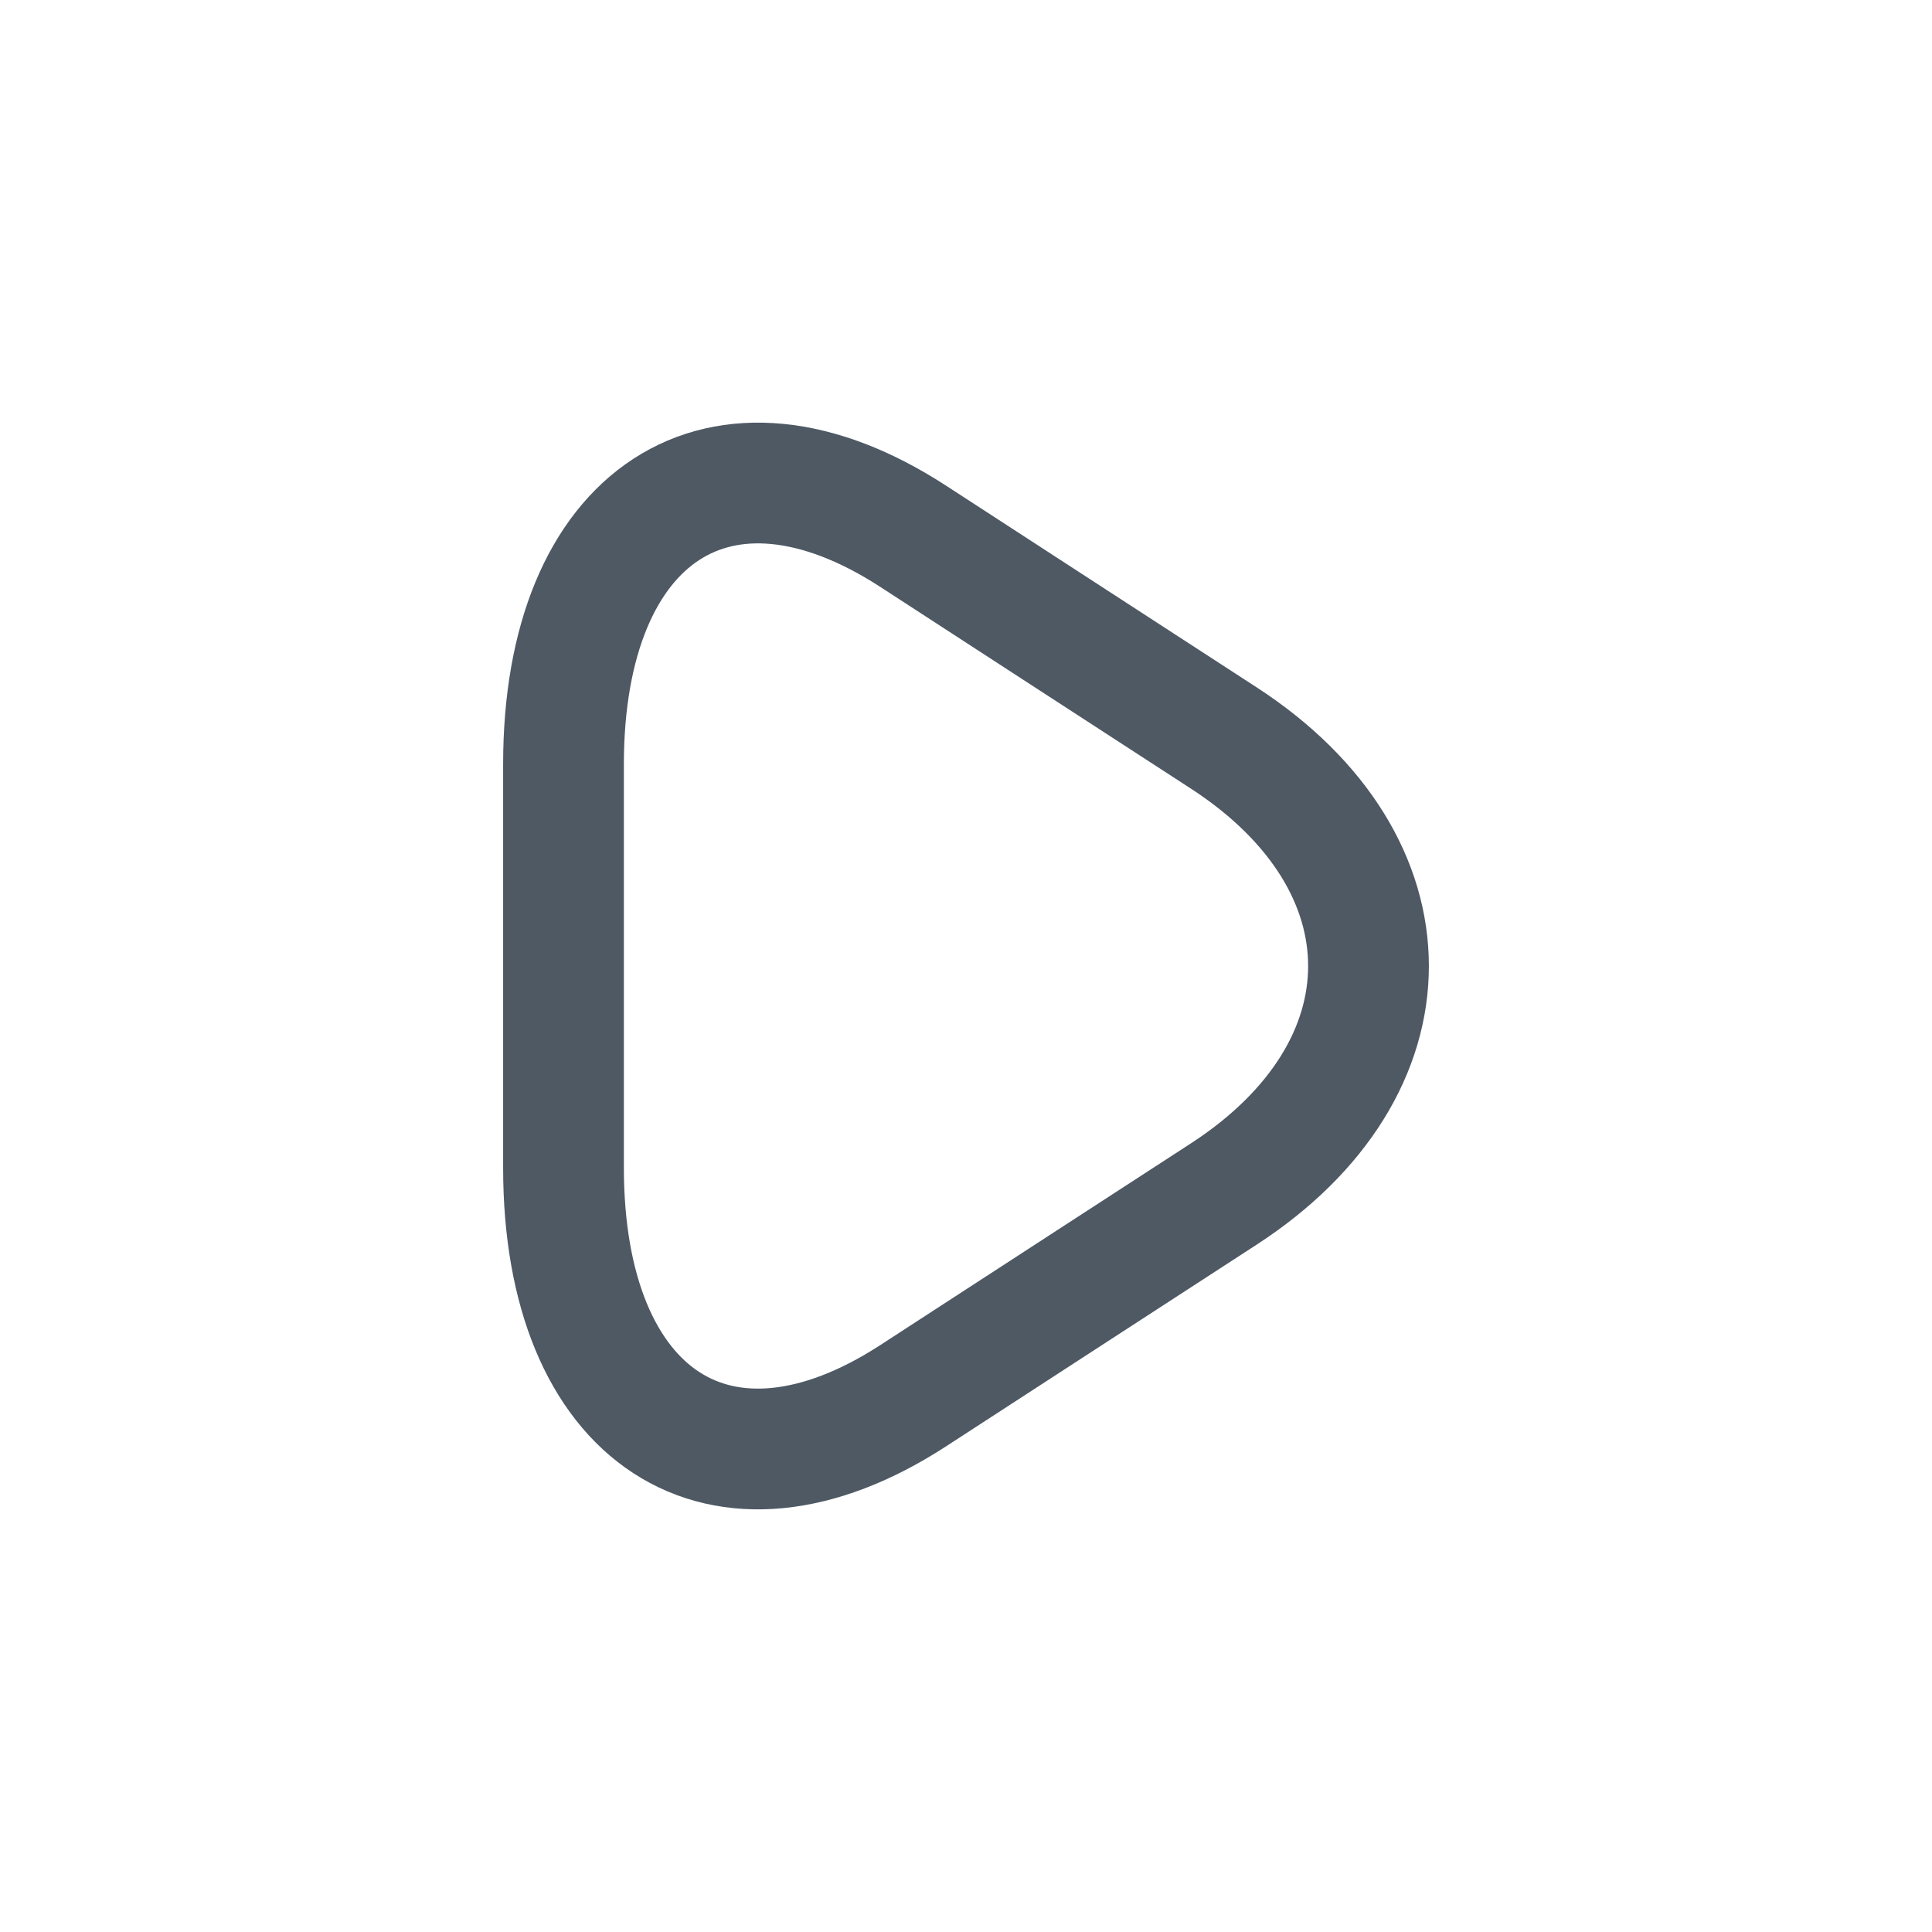 <svg width="24" height="24" viewBox="0 0 24 24" fill="none" xmlns="http://www.w3.org/2000/svg">
<path d="M7 12V9.494C7 6.382 8.955 5.108 11.347 6.664L13.276 7.917L15.206 9.17C17.598 10.726 17.598 13.274 15.206 14.83L13.276 16.083L11.347 17.336C8.955 18.892 7 17.618 7 14.506V12Z" stroke="#4E5964" stroke-width="1.5" stroke-miterlimit="10" stroke-linecap="round" stroke-linejoin="round"/>
</svg>
